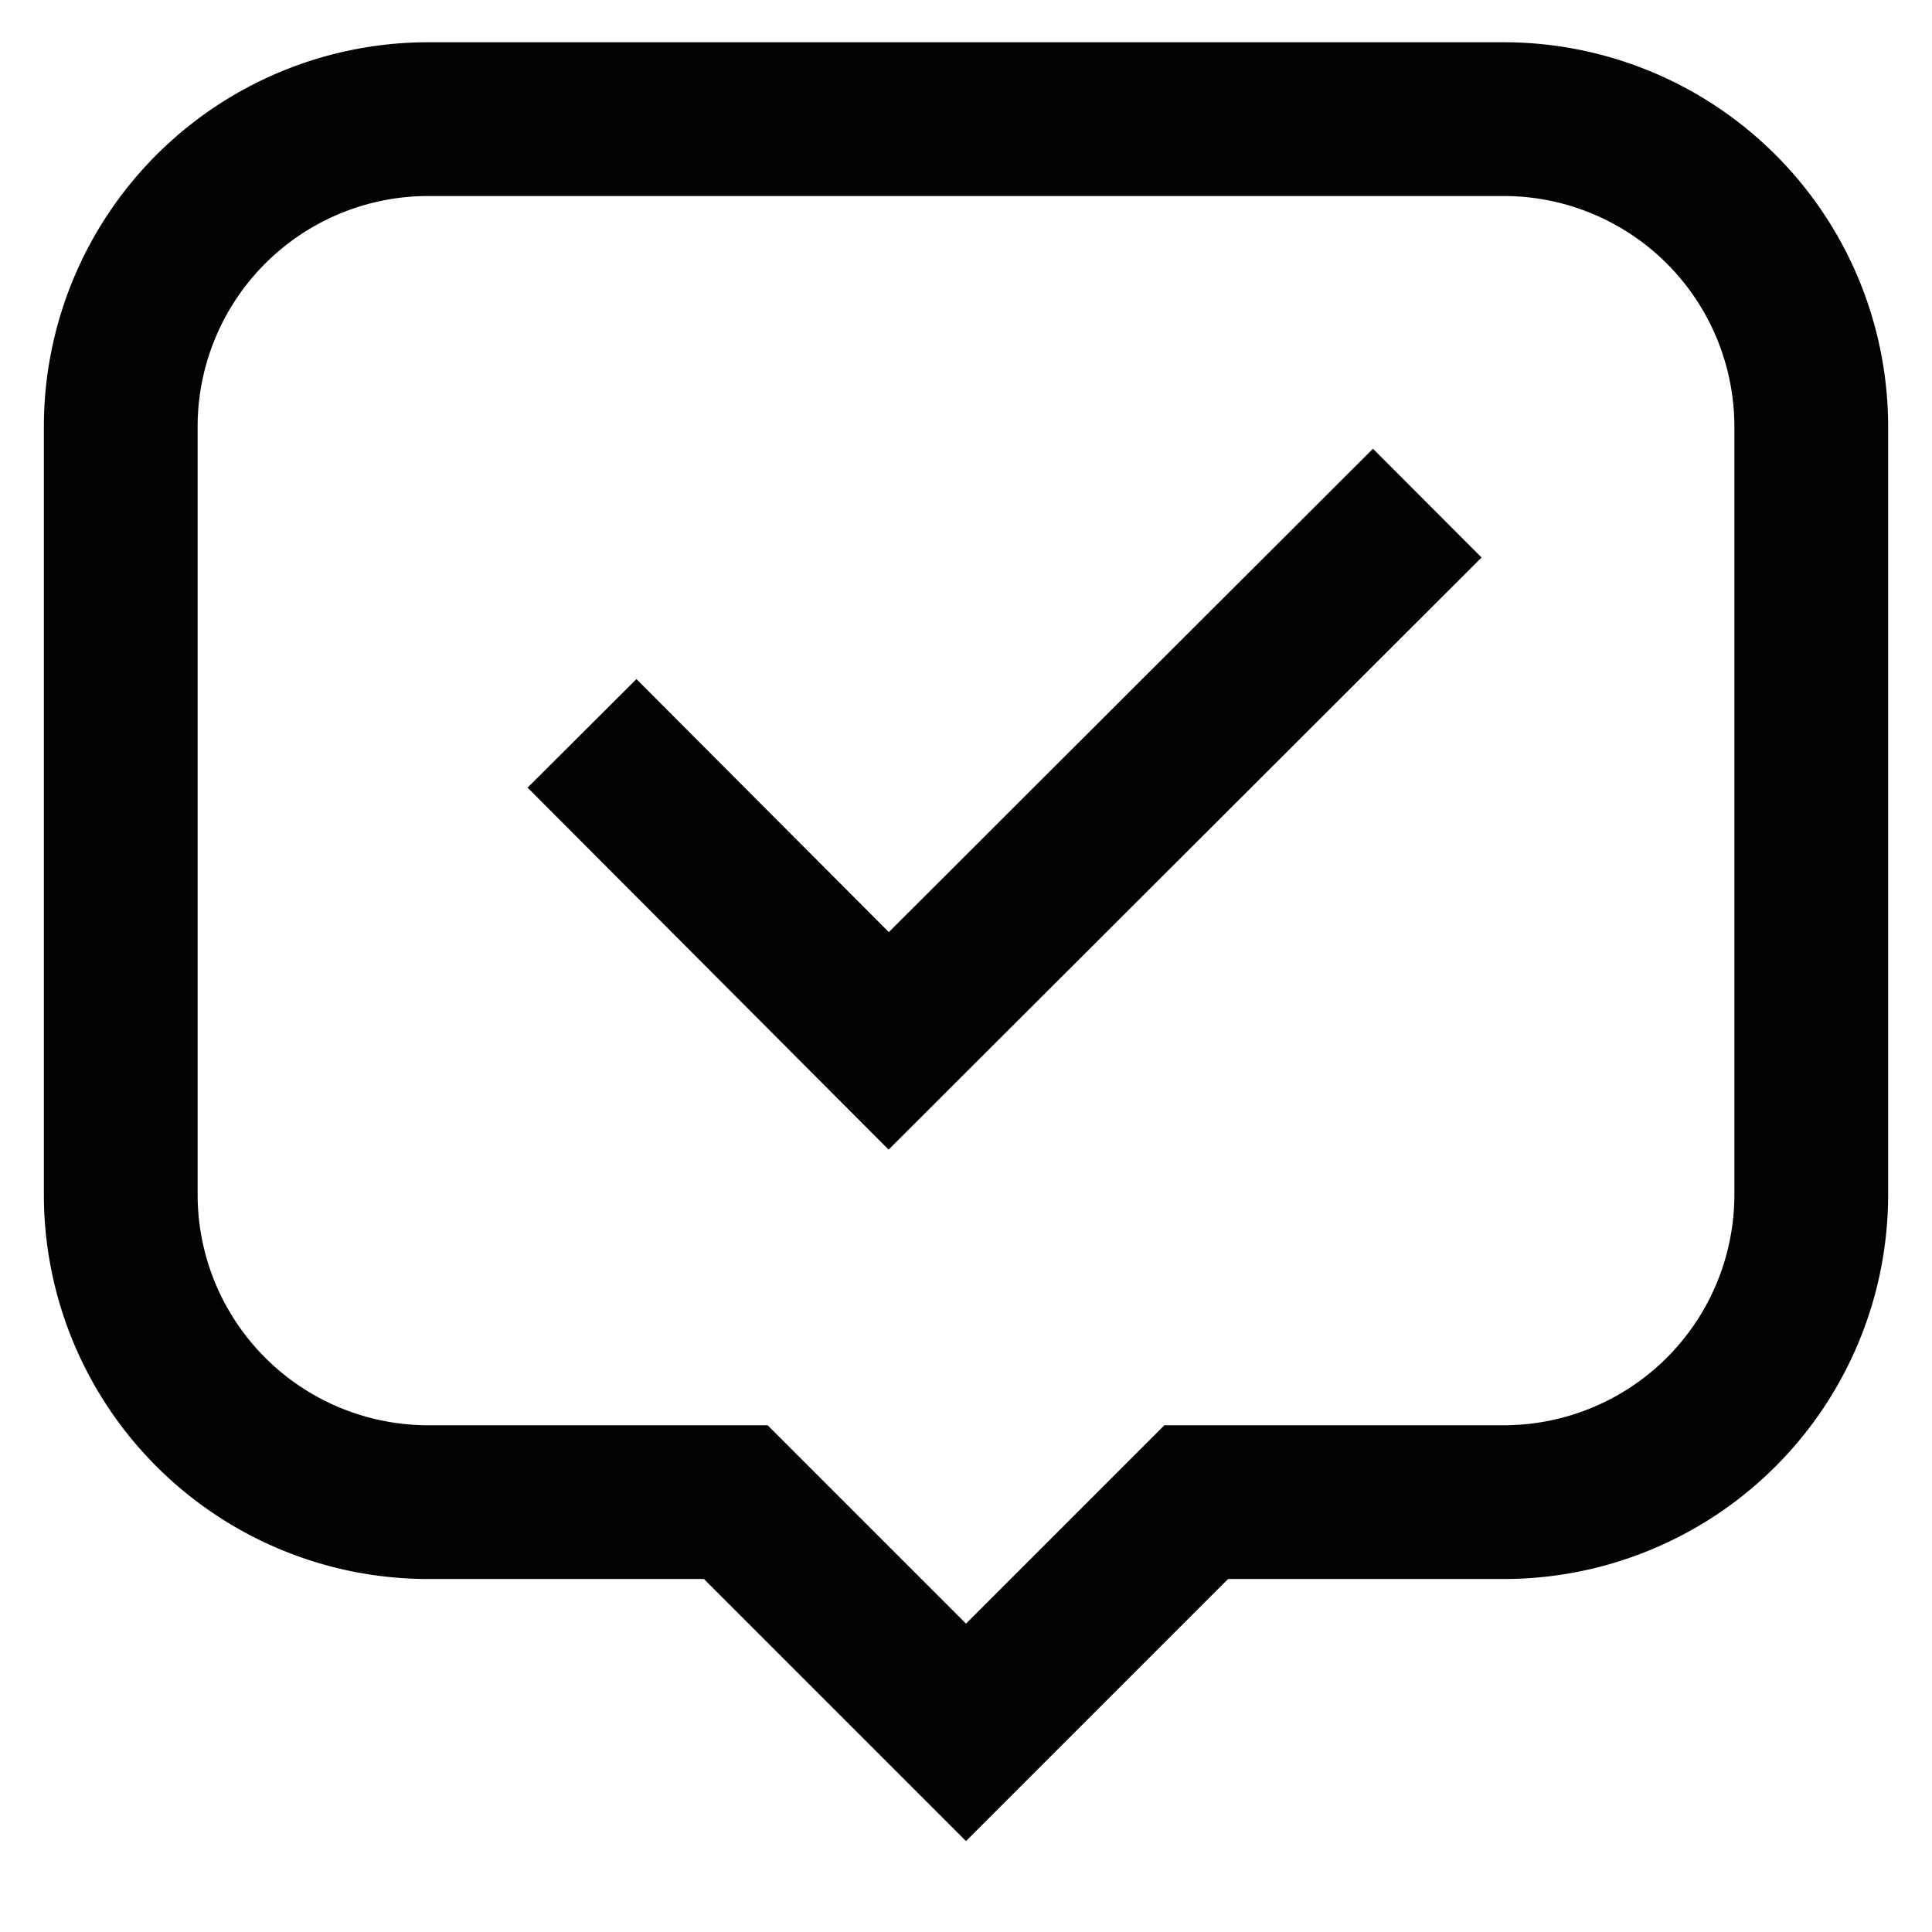 <svg id="Layer_1" data-name="Layer 1" xmlns="http://www.w3.org/2000/svg" viewBox="0 0 24 24"><defs><style>.cls-1{fill:none;stroke:#020202;stroke-miterlimit:10;stroke-width:1.91px;}</style></defs><polyline class="cls-1" points="7.23 9.11 11.04 12.93 17.73 6.25"/><path class="cls-1" d="M18.68,1.48H5.32A3.82,3.82,0,0,0,1.5,5.3v9.54a3.82,3.82,0,0,0,3.82,3.82H9.14L12,21.52l2.86-2.86h3.82a3.82,3.82,0,0,0,3.82-3.82V5.3A3.82,3.82,0,0,0,18.68,1.48Z"/></svg>